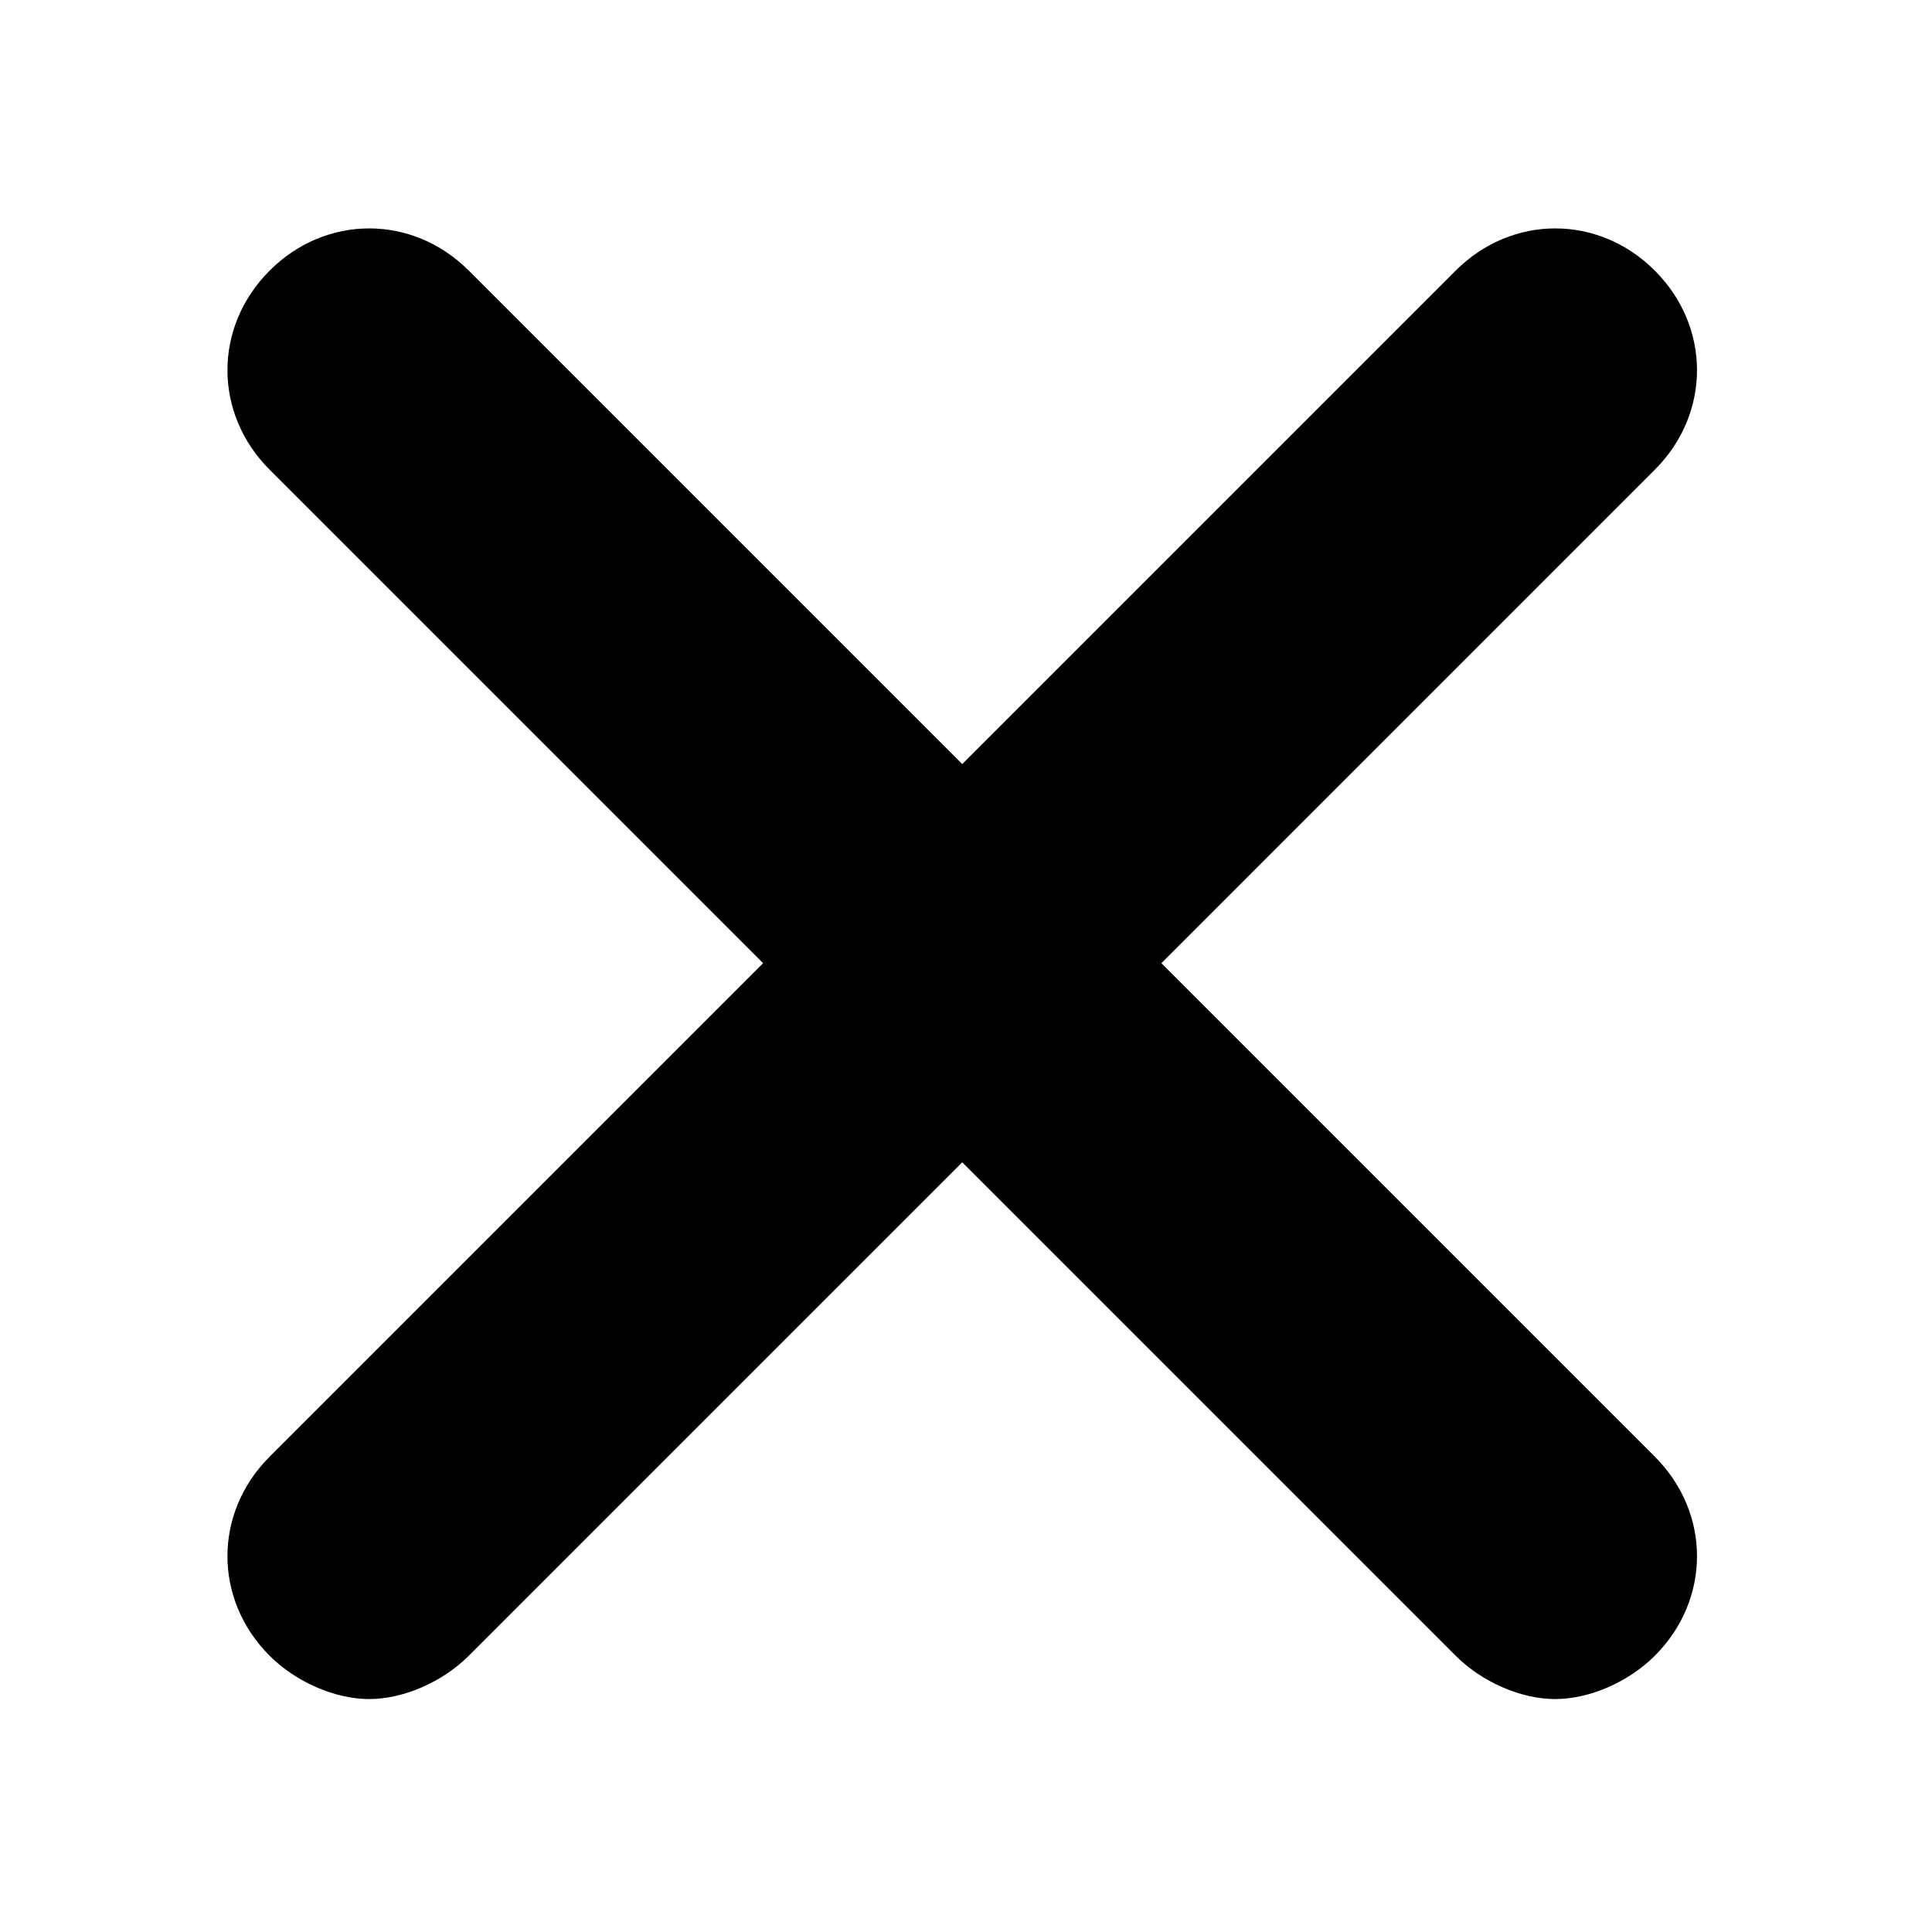 <?xml version="1.0" encoding="utf-8"?>
<!-- Generator: Adobe Illustrator 13.0.0, SVG Export Plug-In . SVG Version: 6.00 Build 14948)  -->
<!DOCTYPE svg PUBLIC "-//W3C//DTD SVG 1.1//EN" "http://www.w3.org/Graphics/SVG/1.1/DTD/svg11.dtd">
<svg version="1.1" id="Layer_1" xmlns="http://www.w3.org/2000/svg" xmlns:xlink="http://www.w3.org/1999/xlink" x="0px" y="0px"
	 width="512px" height="512px" viewBox="0 0 512 512" enable-background="new 0 0 512 512" xml:space="preserve">
<path d="M307.768,255.255L438.54,386.028c14.913,14.912,14.913,37.854,0,52.767c-6.883,6.883-17.206,11.472-26.384,11.472
	c-9.177,0-19.501-4.589-26.384-11.472L255,308.022L124.227,438.794c-6.883,6.883-17.207,11.472-26.384,11.472
	c-9.177,0-19.501-4.589-26.384-11.472c-14.913-14.912-14.913-37.854,0-52.767l130.773-130.773L71.459,124.482
	c-14.913-14.913-14.913-37.855,0-52.768c14.913-14.913,37.855-14.913,52.768,0L255,202.486L385.772,71.714
	c14.913-14.913,37.855-14.913,52.768,0c14.913,14.913,14.913,37.855,0,52.768L307.768,255.255z"/>
</svg>
